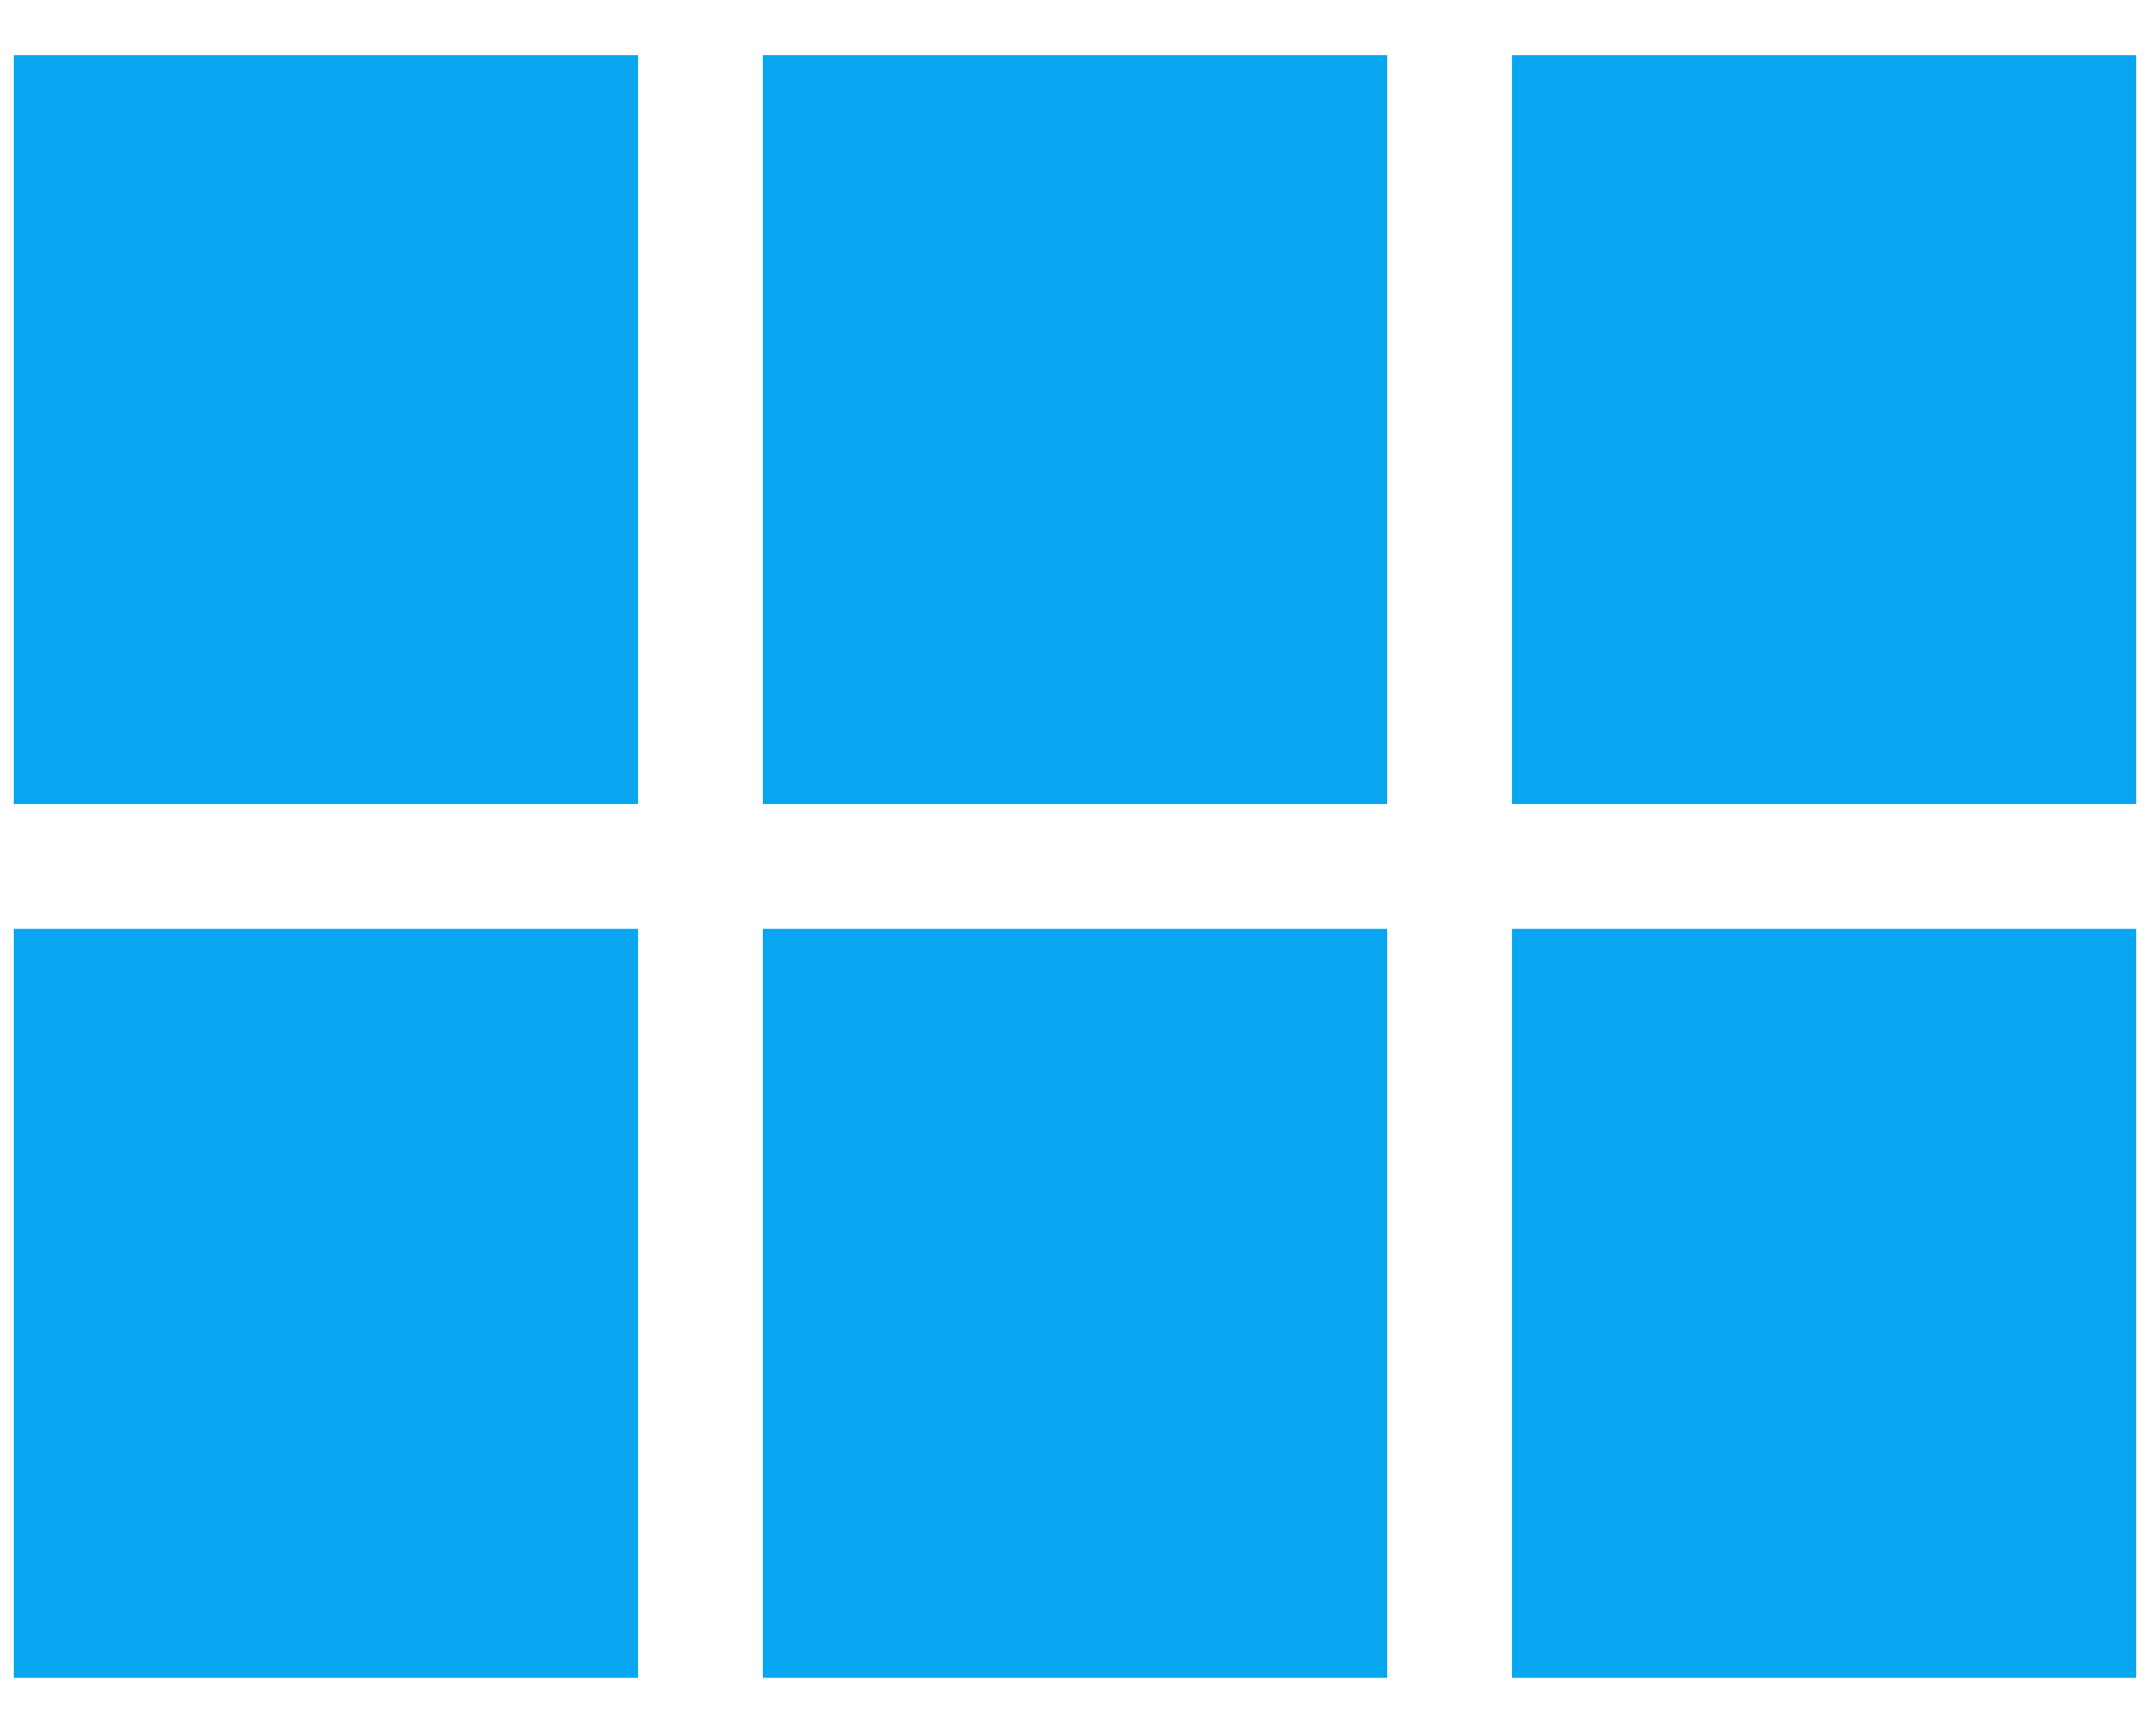 <?xml version="1.0" encoding="UTF-8"?>
<svg width="26px" height="21px" viewBox="0 0 26 21" version="1.1" xmlns="http://www.w3.org/2000/svg" xmlns:xlink="http://www.w3.org/1999/xlink">
    <!-- Generator: sketchtool 57.1 (101010) - https://sketch.com -->
    <title>838F023A-EEF7-4082-A31A-62E854F30272</title>
    <desc>Created with sketchtool.</desc>
    <g id="Page-1" stroke="none" stroke-width="1" fill="none" fill-rule="evenodd">
        <g id="For-testing-2" transform="translate(-1284, -190)">
            <g id="gallery" transform="translate(1283, 186)">
                <rect id="Rectangle-50" x="0" y="0" width="28" height="28"></rect>
                <path d="M1.167,13.725 L8.716,13.725 L8.716,4.667 L1.167,4.667 L1.167,13.725 L1.167,13.725 Z M1.167,24.294 L8.716,24.294 L8.716,15.235 L1.167,15.235 L1.167,24.294 L1.167,24.294 Z M10.225,24.294 L17.775,24.294 L17.775,15.235 L10.225,15.235 L10.225,24.294 L10.225,24.294 Z M19.284,24.294 L26.833,24.294 L26.833,15.235 L19.284,15.235 L19.284,24.294 L19.284,24.294 Z M10.225,13.725 L17.775,13.725 L17.775,4.667 L10.225,4.667 L10.225,13.725 L10.225,13.725 Z M19.284,4.667 L19.284,13.725 L26.833,13.725 L26.833,4.667 L19.284,4.667 L19.284,4.667 Z" id="Shape" fill="#08A5F1"></path>
            </g>
        </g>
    </g>
</svg>